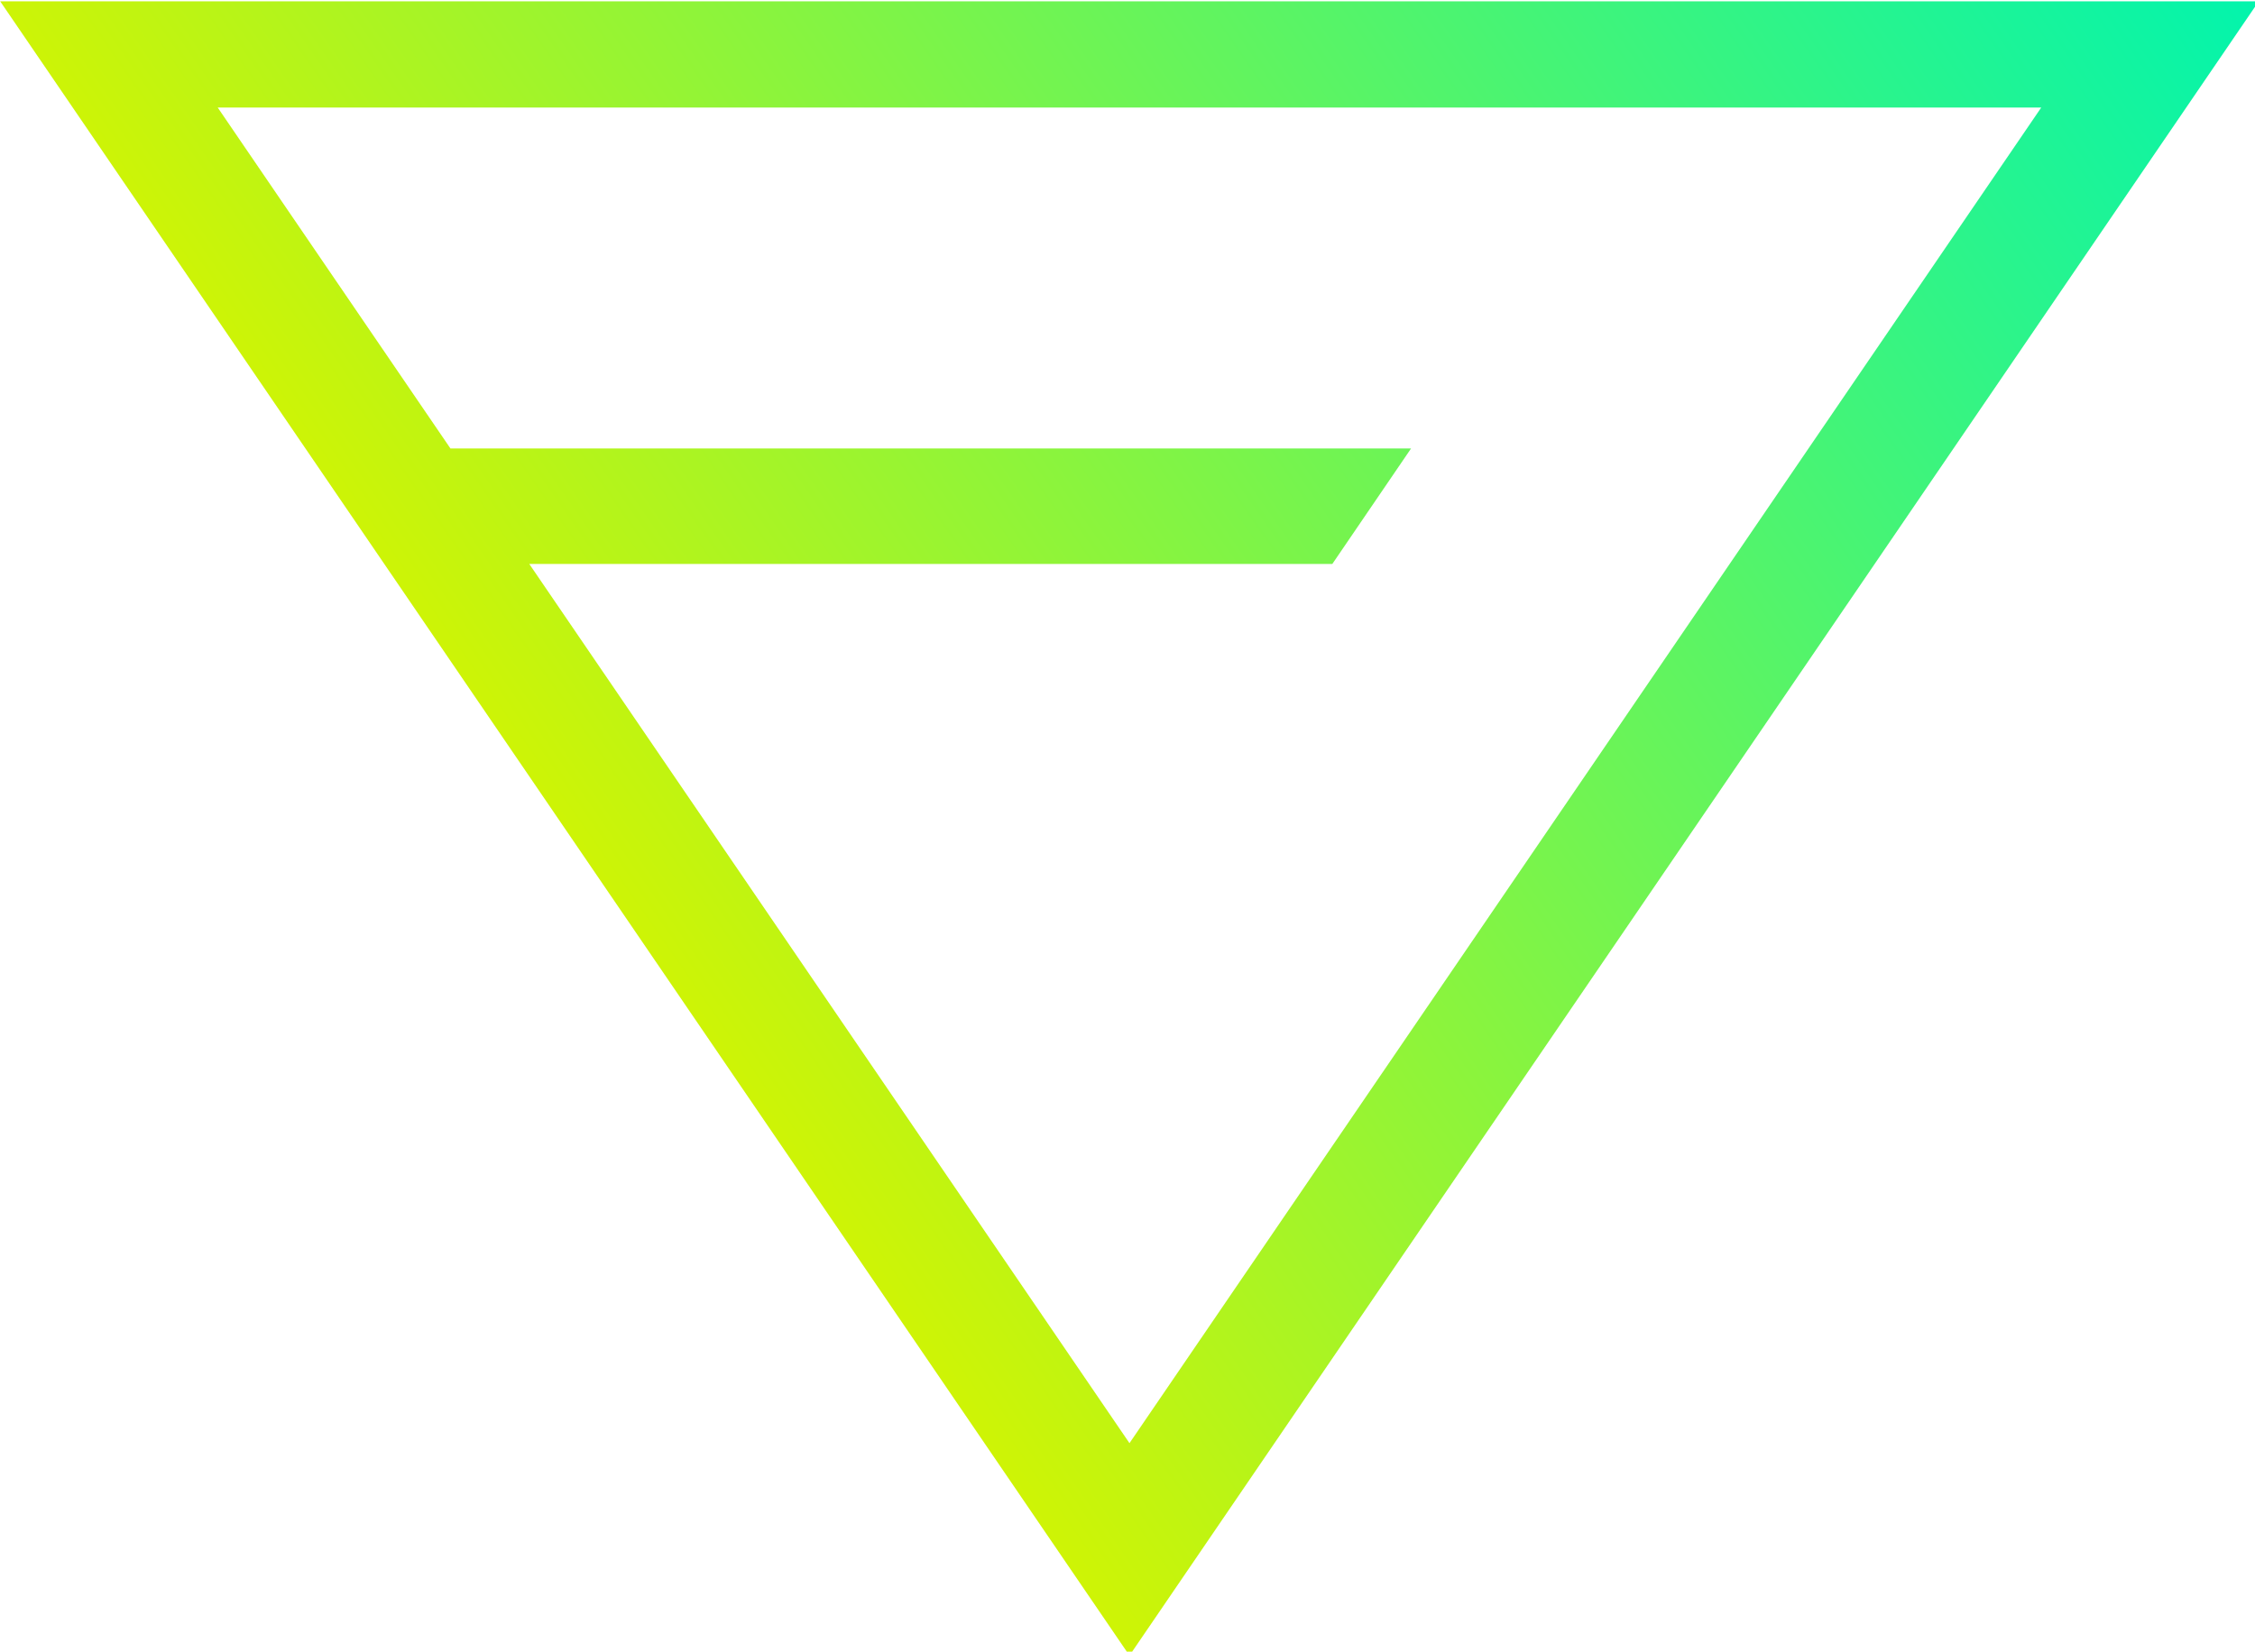 <?xml version="1.0" encoding="UTF-8" standalone="no"?>
<!-- Created with Inkscape (http://www.inkscape.org/) -->

<svg
   xmlns:dc="http://purl.org/dc/elements/1.1/"
   xmlns:cc="http://creativecommons.org/ns#"
   xmlns:rdf="http://www.w3.org/1999/02/22-rdf-syntax-ns#"
   xmlns:svg="http://www.w3.org/2000/svg"
   xmlns="http://www.w3.org/2000/svg"
   xmlns:xlink="http://www.w3.org/1999/xlink"
   xmlns:sodipodi="http://sodipodi.sourceforge.net/DTD/sodipodi-0.dtd"
   xmlns:inkscape="http://www.inkscape.org/namespaces/inkscape"
   width="195.533mm"
   height="143.257mm"
   viewBox="0 0 195.533 143.257"
   version="1.1"
   id="svg8"
   inkscape:version="0.92.2 (5c3e80d, 2017-08-06)"
   sodipodi:docname="logo_gradient_green.svg"
   style="enable-background:new">
  <defs
     id="defs2">
    <linearGradient
       inkscape:collect="always"
       id="linearGradient5673">
      <stop
         style="stop-color:#d2f402;stop-opacity:1"
         offset="0"
         id="stop5669" />
      <stop
         style="stop-color:#02f4ad;stop-opacity:1"
         offset="1"
         id="stop5671" />
    </linearGradient>
    <linearGradient
       inkscape:collect="always"
       id="linearGradient968">
      <stop
         style="stop-color:#03f5d0;stop-opacity:1"
         offset="0"
         id="stop964" />
      <stop
         style="stop-color:#9103f5;stop-opacity:1"
         offset="1"
         id="stop966" />
    </linearGradient>
    <inkscape:path-effect
       effect="spiro"
       id="path-effect4512"
       is_visible="true" />
    <linearGradient
       inkscape:collect="always"
       xlink:href="#linearGradient968"
       id="linearGradient970"
       x1="-34.396"
       y1="228.586"
       x2="369.283"
       y2="-36.753"
       gradientUnits="userSpaceOnUse" />
    <linearGradient
       inkscape:collect="always"
       xlink:href="#linearGradient5673"
       id="linearGradient5675"
       x1="266.916"
       y1="630.856"
       x2="778.795"
       y2="274.42"
       gradientUnits="userSpaceOnUse" />
  </defs>
  <sodipodi:namedview
     id="base"
     pagecolor="#bababa"
     bordercolor="#666666"
     borderopacity="1.0"
     inkscape:pageopacity="0"
     inkscape:pageshadow="2"
     inkscape:zoom="0.7"
     inkscape:cx="114.47947"
     inkscape:cy="244.37384"
     inkscape:document-units="mm"
     inkscape:current-layer="layer1"
     showgrid="false"
     inkscape:window-width="1920"
     inkscape:window-height="1057"
     inkscape:window-x="1912"
     inkscape:window-y="-8"
     inkscape:window-maximized="1"
     inkscape:pagecheckerboard="false"
     fit-margin-top="0"
     fit-margin-left="0"
     fit-margin-right="0"
     fit-margin-bottom="0" />
  <g
     inkscape:label="Layer 1"
     inkscape:groupmode="layer"
     id="layer1"
     style="display:inline"
     transform="translate(-10.523,-72.607)">
    <g
       id="g912"
       style="fill:url(#linearGradient970);fill-opacity:1;stroke:none">
      <path
         style="color:#000000;font-style:normal;font-variant:normal;font-weight:normal;font-stretch:normal;font-size:medium;line-height:normal;font-family:sans-serif;font-variant-ligatures:normal;font-variant-position:normal;font-variant-caps:normal;font-variant-numeric:normal;font-variant-alternates:normal;font-feature-settings:normal;text-indent:0;text-align:start;text-decoration:none;text-decoration-line:none;text-decoration-style:solid;text-decoration-color:#000000;letter-spacing:normal;word-spacing:normal;text-transform:none;writing-mode:lr-tb;direction:ltr;text-orientation:mixed;dominant-baseline:auto;baseline-shift:baseline;text-anchor:start;white-space:normal;shape-padding:0;clip-rule:nonzero;display:inline;overflow:visible;visibility:visible;opacity:1;isolation:auto;mix-blend-mode:normal;color-interpolation:sRGB;color-interpolation-filters:linearRGB;solid-color:#000000;solid-opacity:1;vector-effect:none;fill:url(#linearGradient5675);fill-opacity:1;fill-rule:nonzero;stroke:none;stroke-width:37.795;stroke-linecap:butt;stroke-linejoin:miter;stroke-miterlimit:4;stroke-dasharray:none;stroke-dashoffset:0;stroke-opacity:1;color-rendering:auto;image-rendering:auto;shape-rendering:auto;text-rendering:auto;enable-background:accumulate"
         d="m 39.773,274.42 17.795,26.07 166.963,244.652 184.756,270.721 184.758,-270.721 184.75,-270.723 H 409.287 Z m 71.172,34.764 h 298.342 298.336 L 558.455,527.76 409.287,746.34 260.113,527.76 212.889,458.562 h 262.779 l 25.76,-37.795 H 187.096 Z"
         transform="scale(0.265)"
         id="path3699"
         inkscape:connector-curvature="0"
         sodipodi:nodetypes="ccccccccccccccccccc" />
    </g>
  </g>
  <g
     inkscape:groupmode="layer"
     id="layer4"
     inkscape:label="Layer 2"
     style="display:inline"
     transform="translate(-10.523,-72.607)" />
</svg>
